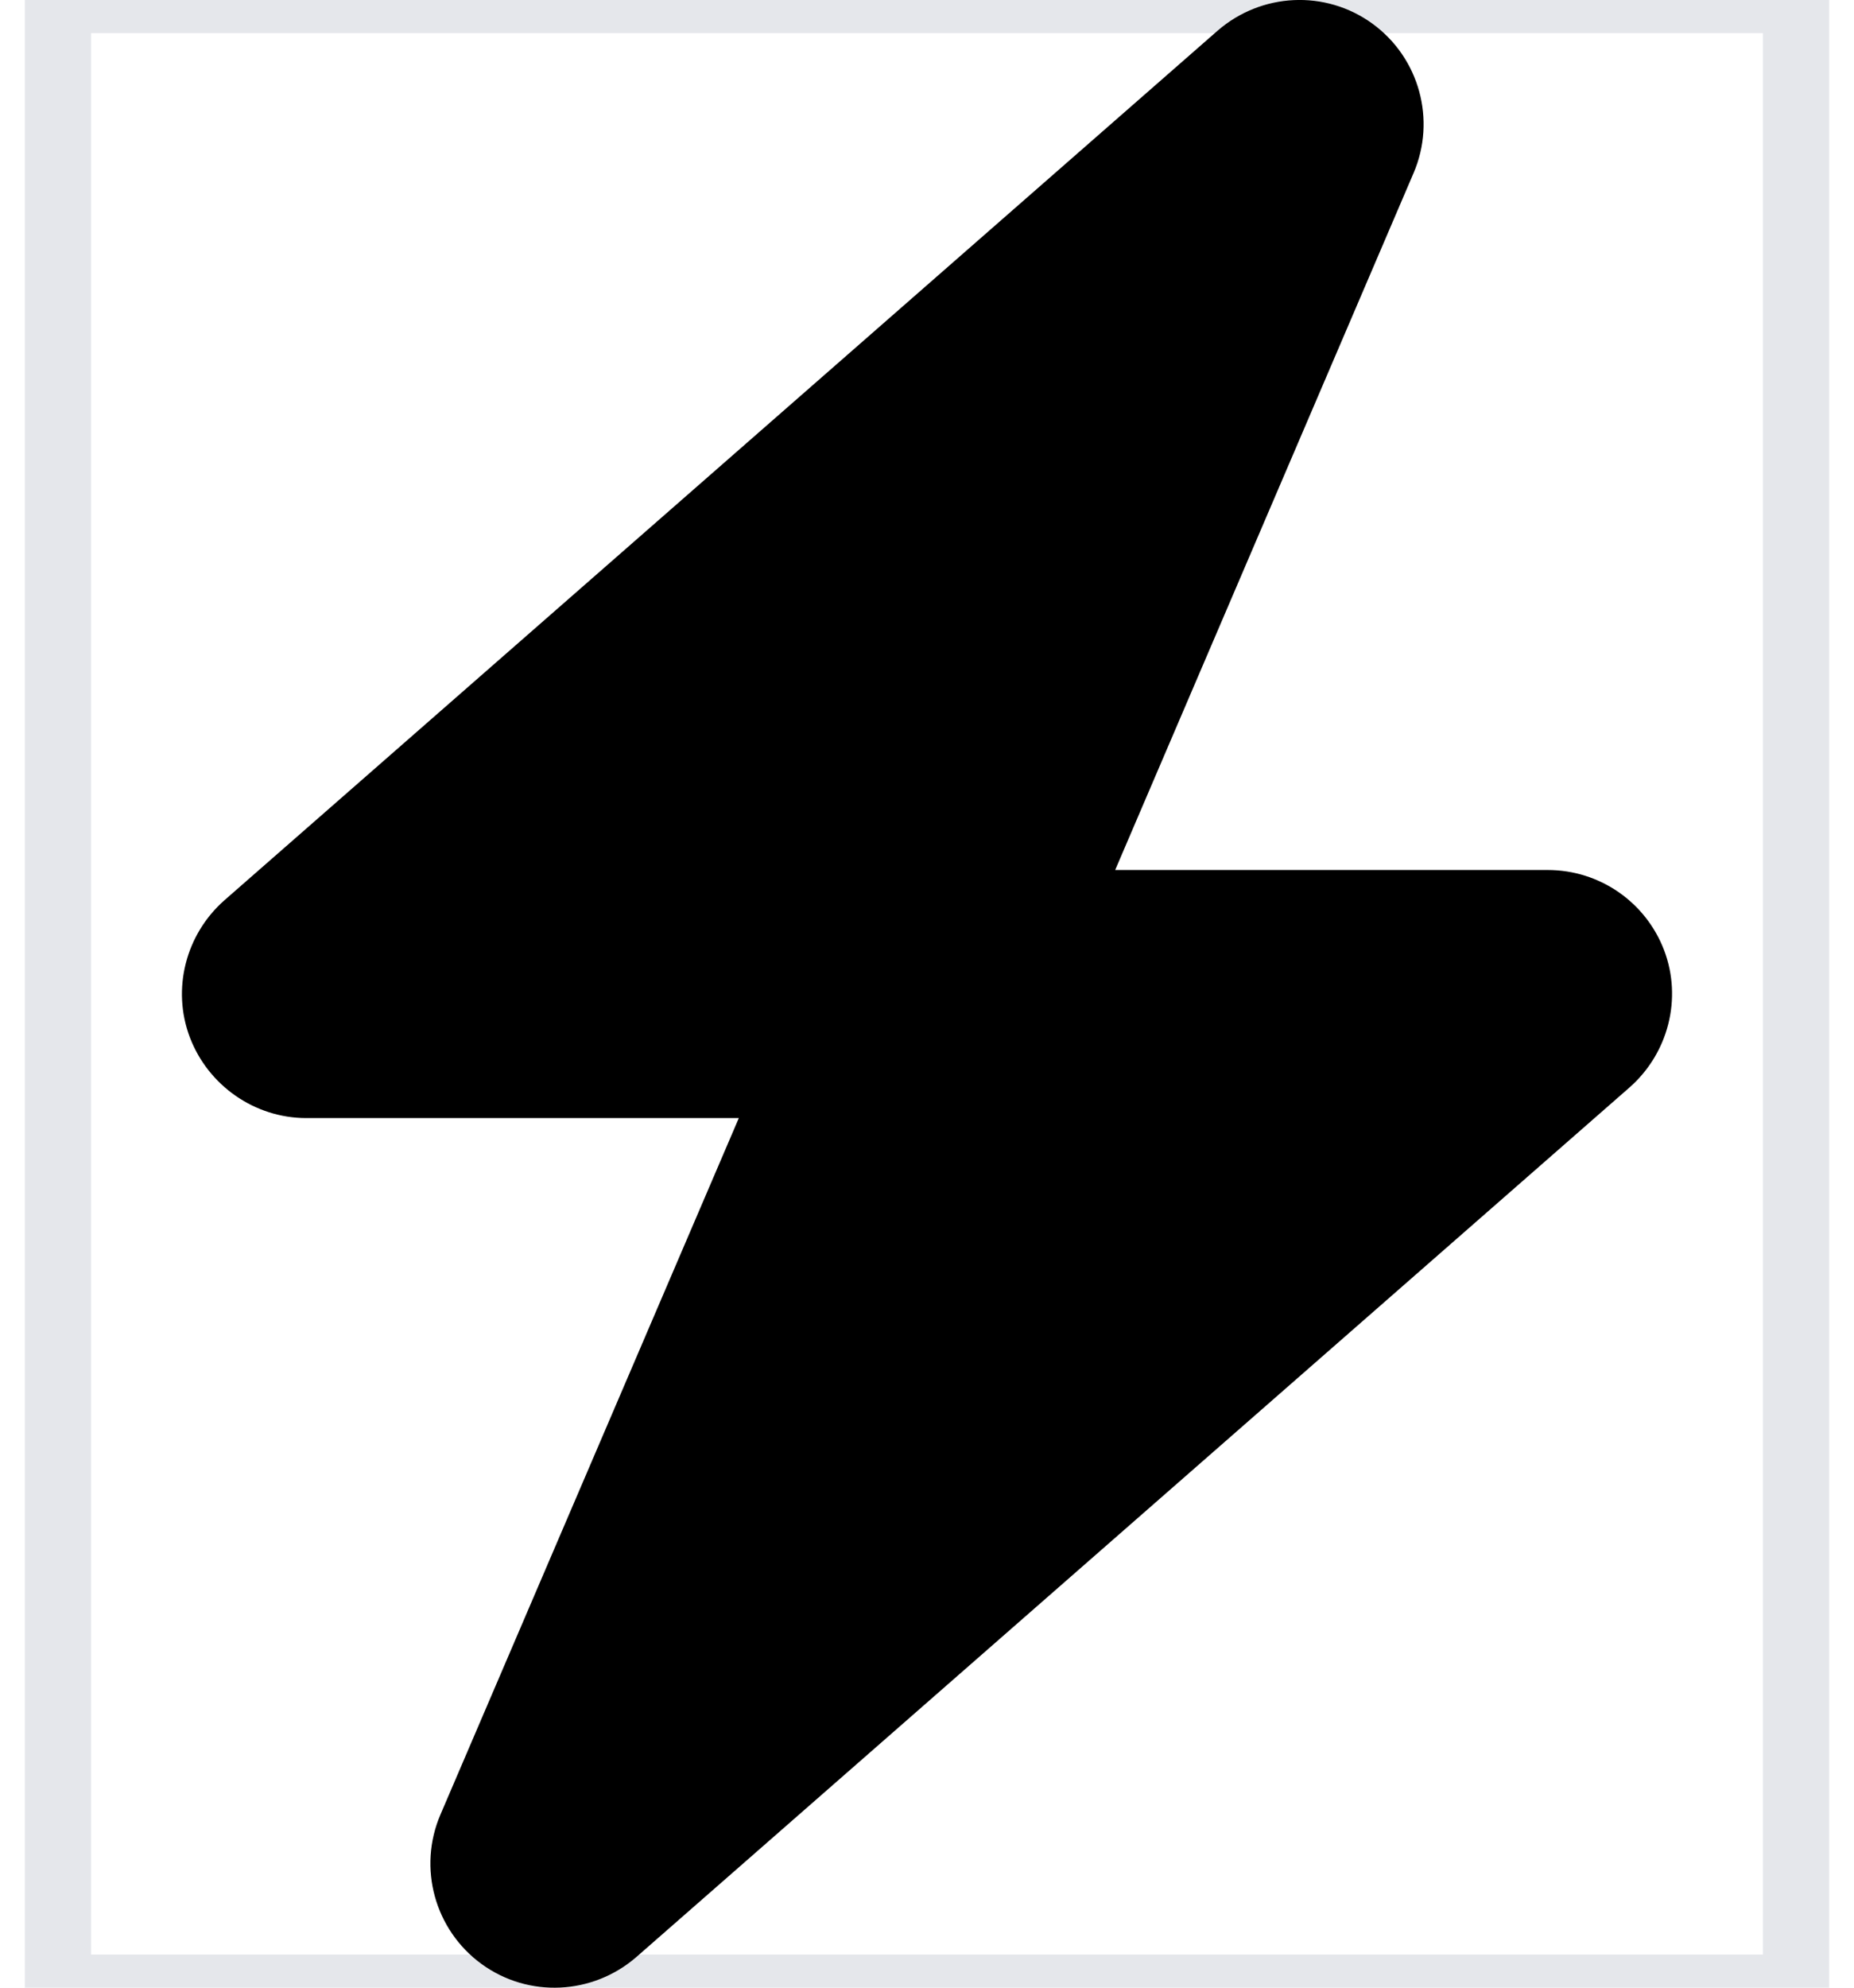 <svg width="28" height="30" viewBox="0 0 28 30" fill="none" xmlns="http://www.w3.org/2000/svg">
<path d="M0.875 0H27.125V30H0.875V0Z" stroke="#E5E7EB"/>
<g clip-path="url(#clip0_1_553)">
<path d="M21.348 2.613C21.693 1.811 21.436 0.873 20.727 0.357C20.018 -0.158 19.051 -0.111 18.389 0.463L3.389 13.588C2.803 14.104 2.592 14.93 2.867 15.656C3.143 16.383 3.846 16.875 4.625 16.875H11.158L6.652 27.387C6.307 28.189 6.564 29.127 7.273 29.643C7.982 30.158 8.949 30.111 9.611 29.537L24.611 16.412C25.197 15.896 25.408 15.07 25.133 14.344C24.857 13.617 24.16 13.131 23.375 13.131H16.842L21.348 2.613Z" fill="black"/>
</g>
<defs>
<clipPath id="clip0_1_553">
<path d="M0.875 0H27.125V30H0.875V0Z" fill="white"/>
</clipPath>
</defs>
</svg>
